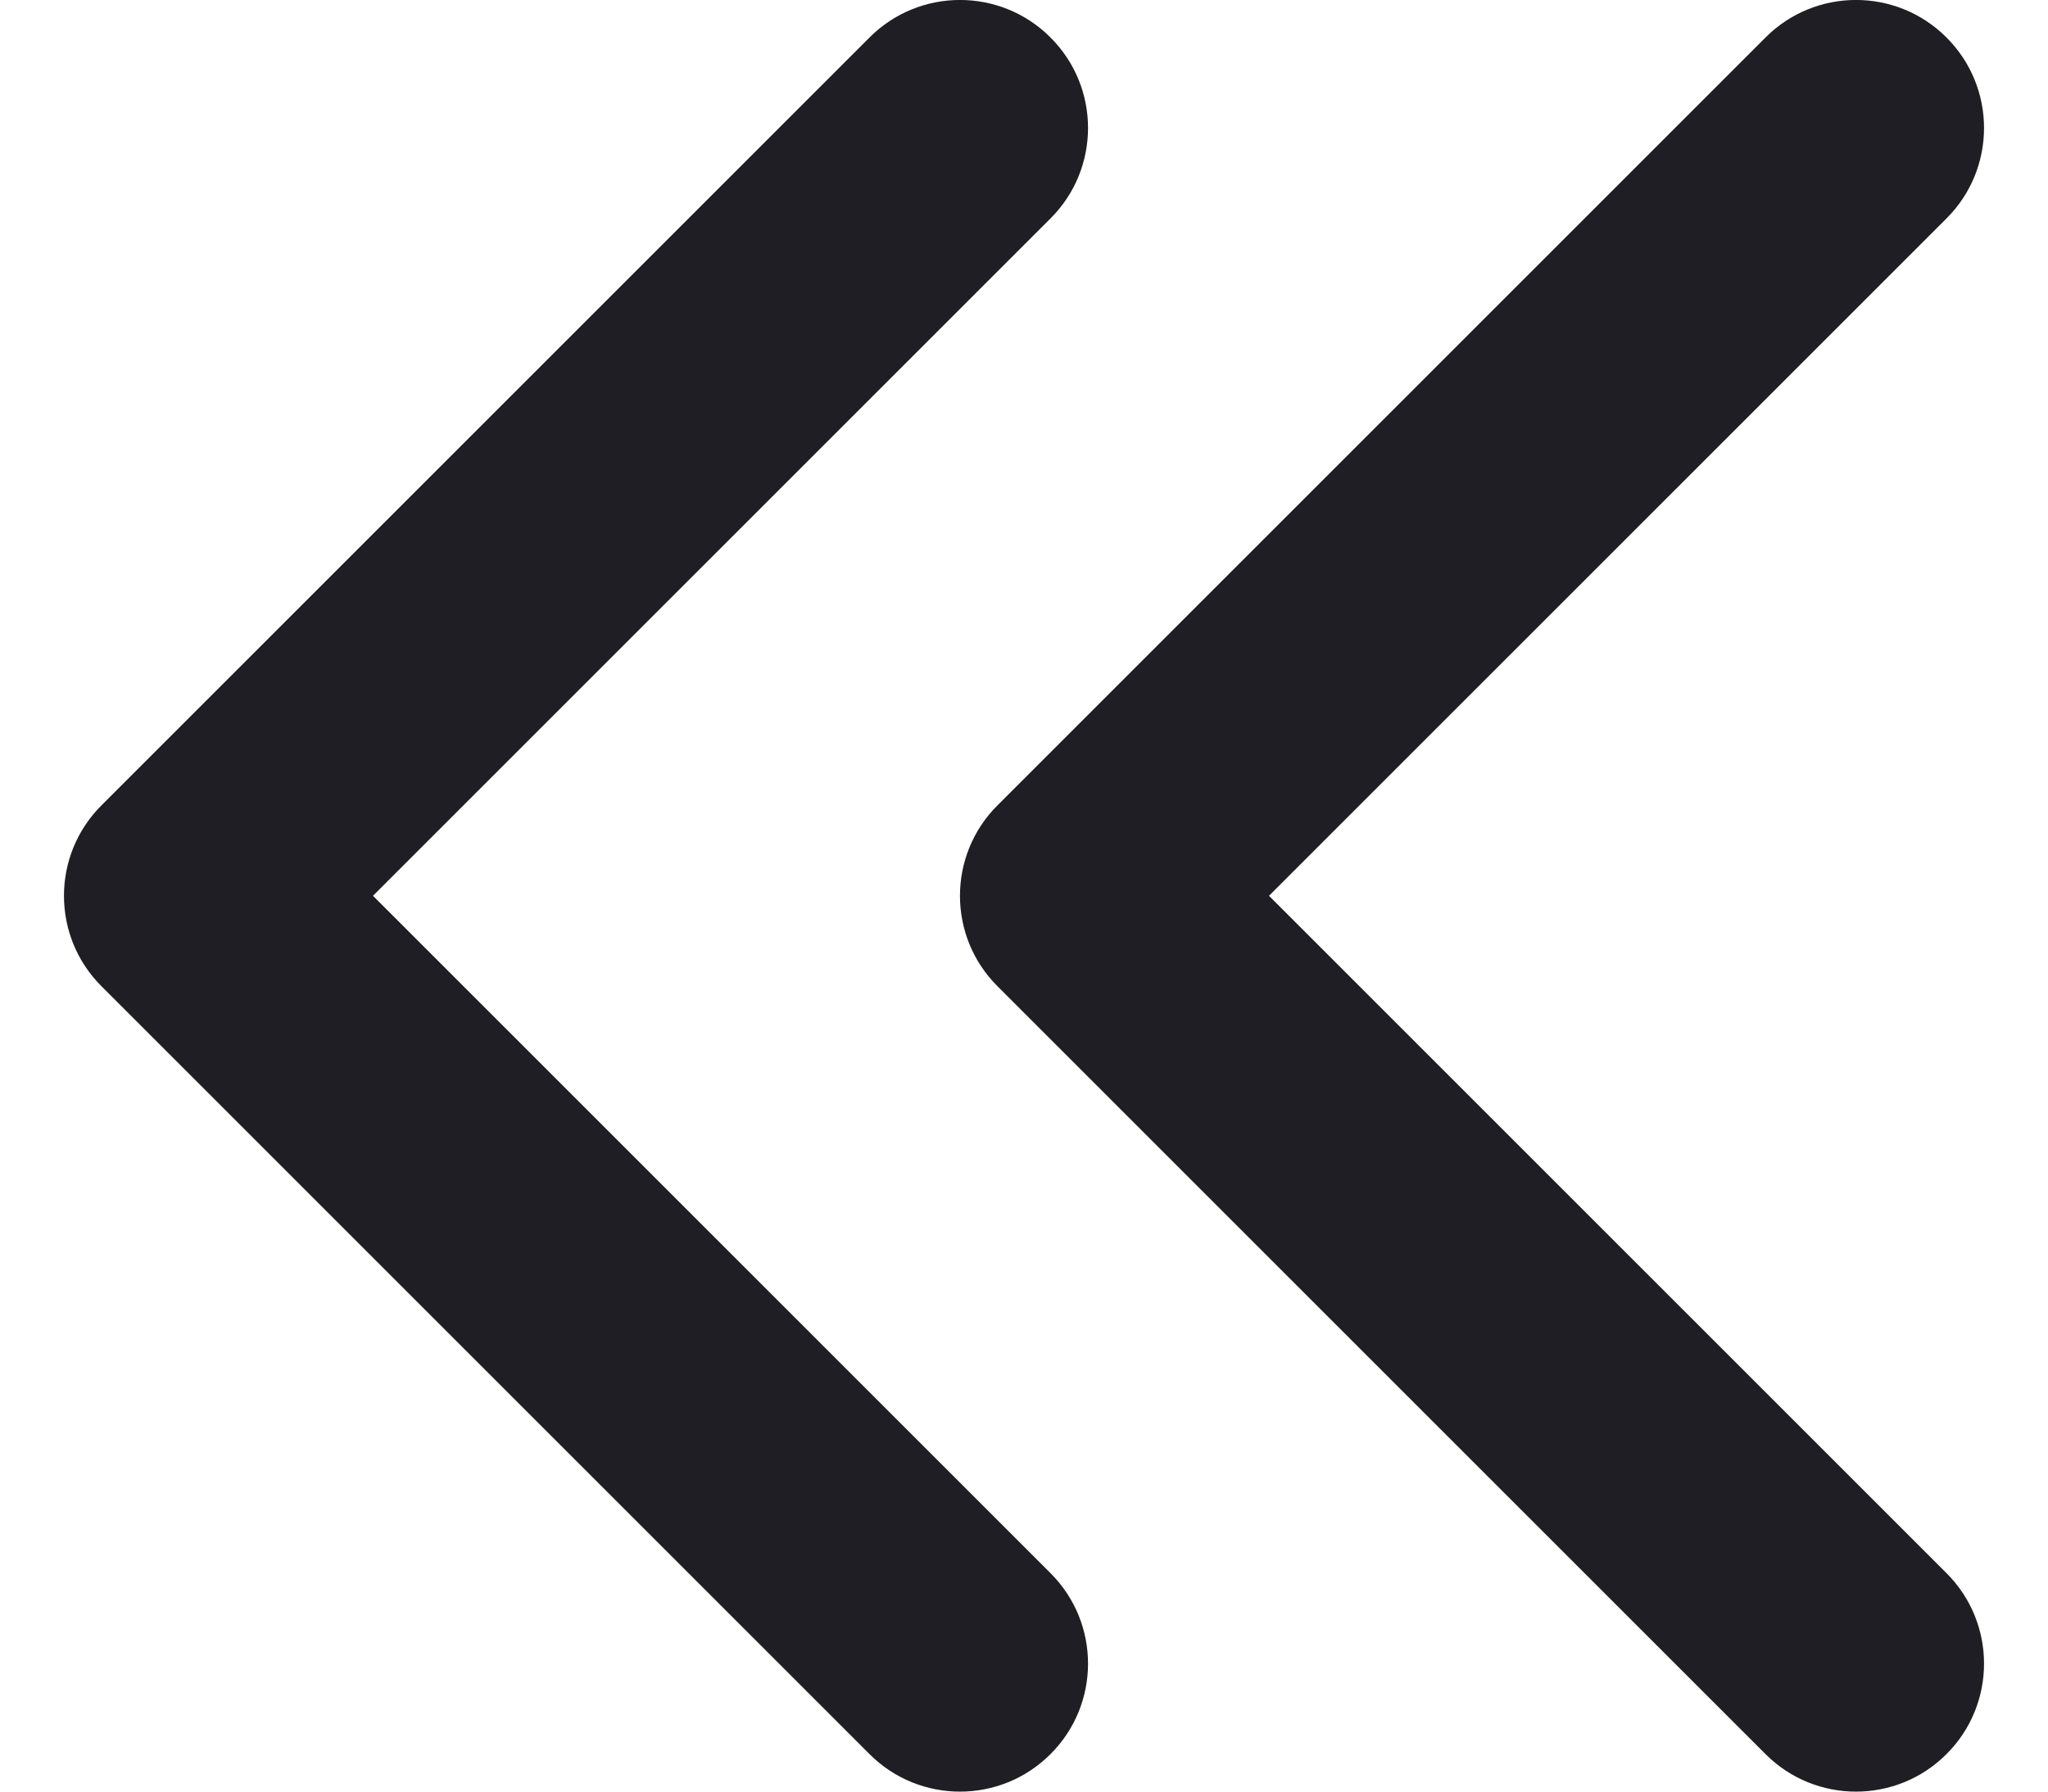 <svg id="meteor-icon-kit__regular-double-chevron-left-s" viewBox="0 0 16 14" fill="none" xmlns="http://www.w3.org/2000/svg"><path fill-rule="evenodd" clip-rule="evenodd" d="M15.207 12.293C15.598 12.683 15.598 13.317 15.207 13.707C14.817 14.098 14.183 14.098 13.793 13.707L7.793 7.707C7.402 7.317 7.402 6.683 7.793 6.293L13.793 0.293C14.183 -0.098 14.817 -0.098 15.207 0.293C15.598 0.683 15.598 1.317 15.207 1.707L9.914 7L15.207 12.293zM8.207 12.293C8.598 12.683 8.598 13.317 8.207 13.707C7.817 14.098 7.183 14.098 6.793 13.707L0.793 7.707C0.402 7.317 0.402 6.683 0.793 6.293L6.793 0.293C7.183 -0.098 7.817 -0.098 8.207 0.293C8.598 0.683 8.598 1.317 8.207 1.707L2.914 7L8.207 12.293z" fill="#1E1E24"/></svg>